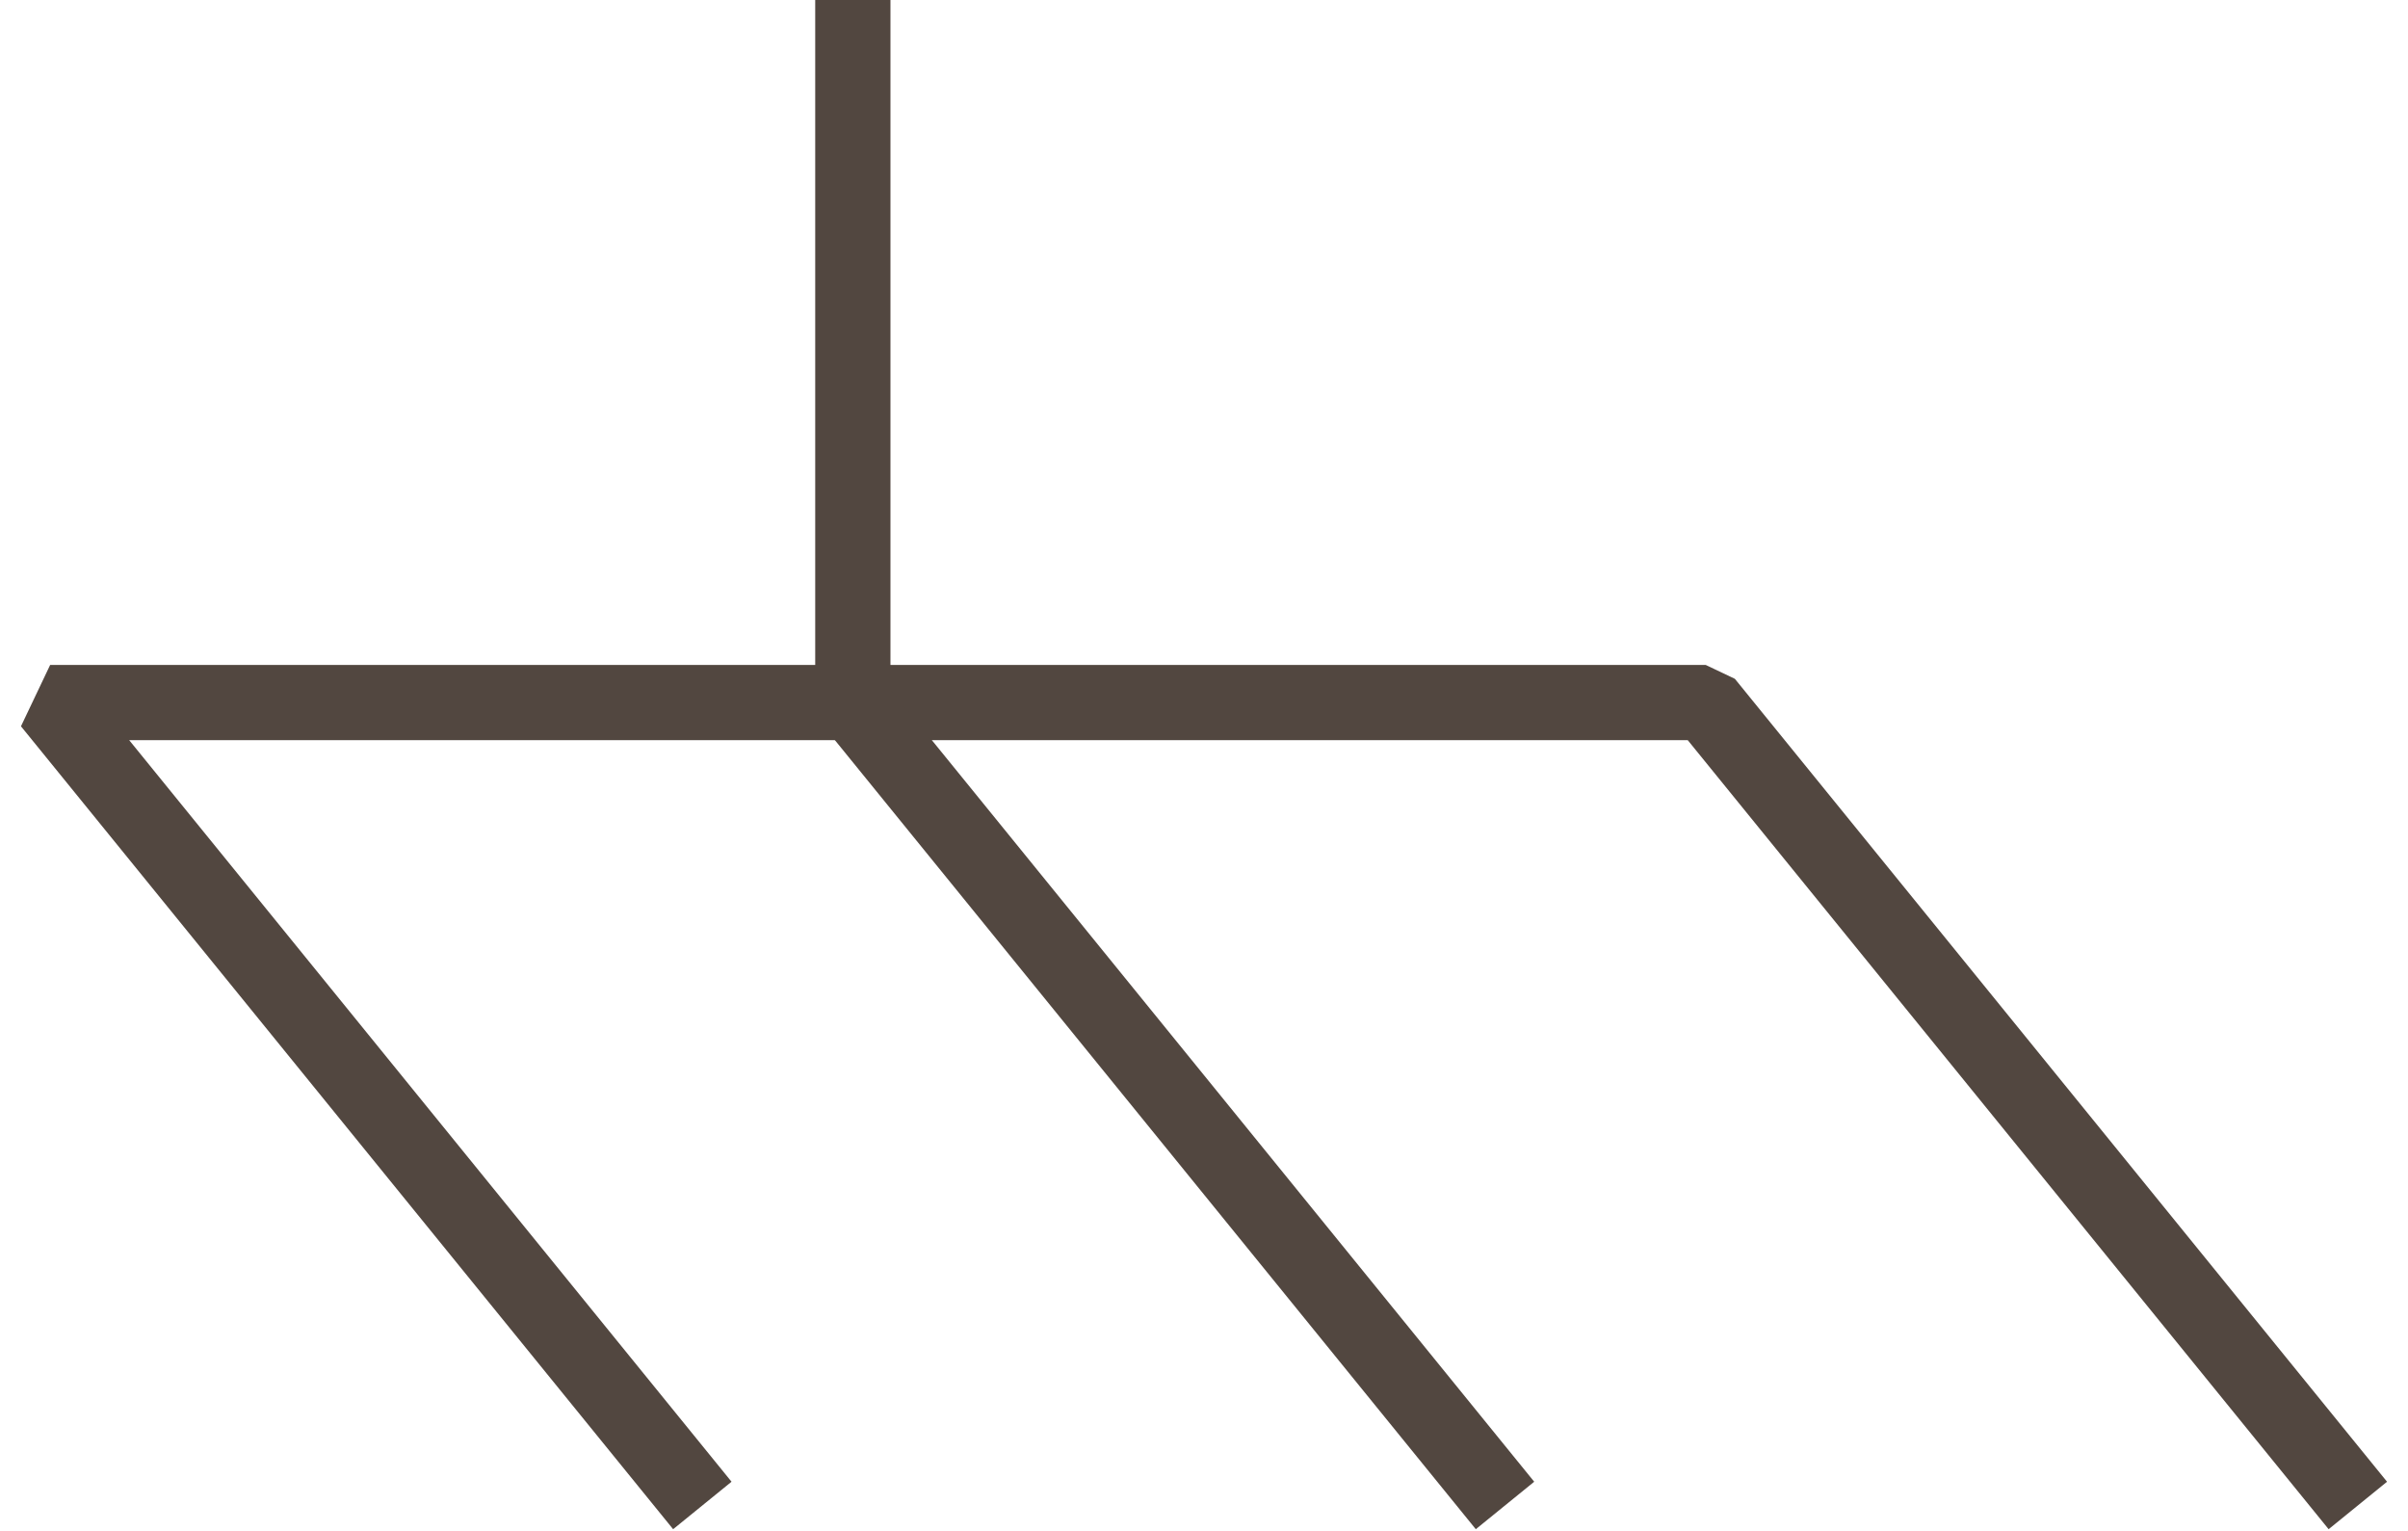 <?xml version="1.0" encoding="UTF-8"?>
<svg width="96px" height="61px" viewBox="0 0 96 61" version="1.1" xmlns="http://www.w3.org/2000/svg" xmlns:xlink="http://www.w3.org/1999/xlink">
    <!-- Generator: Sketch 45.2 (43514) - http://www.bohemiancoding.com/sketch -->
    <title>Chassis_Ground</title>
    <desc>Created with Sketch.</desc>
    <defs></defs>
    <g id="Common-and-Ground" stroke="none" stroke-width="1" fill="none" fill-rule="evenodd" stroke-linejoin="bevel">
        <g id="Artboard" transform="translate(-318, -239)" stroke-width="3" stroke="#524740">
            <g id="Chassis-Ground" transform="translate(302, 239)">
                <g id="Chassis_Ground" transform="translate(64, 30) rotate(-90) translate(-64, -30) translate(34, -16)">
                    <polyline id="Path-3-Copy" points="0 26 32 -3.55271368e-15 32 66 7.10542736e-15 92"></polyline>
                    <polyline id="Path-3-Copy-2" points="0 58 32 32 60 32"></polyline>
                </g>
            </g>
        </g>
    </g>
</svg>